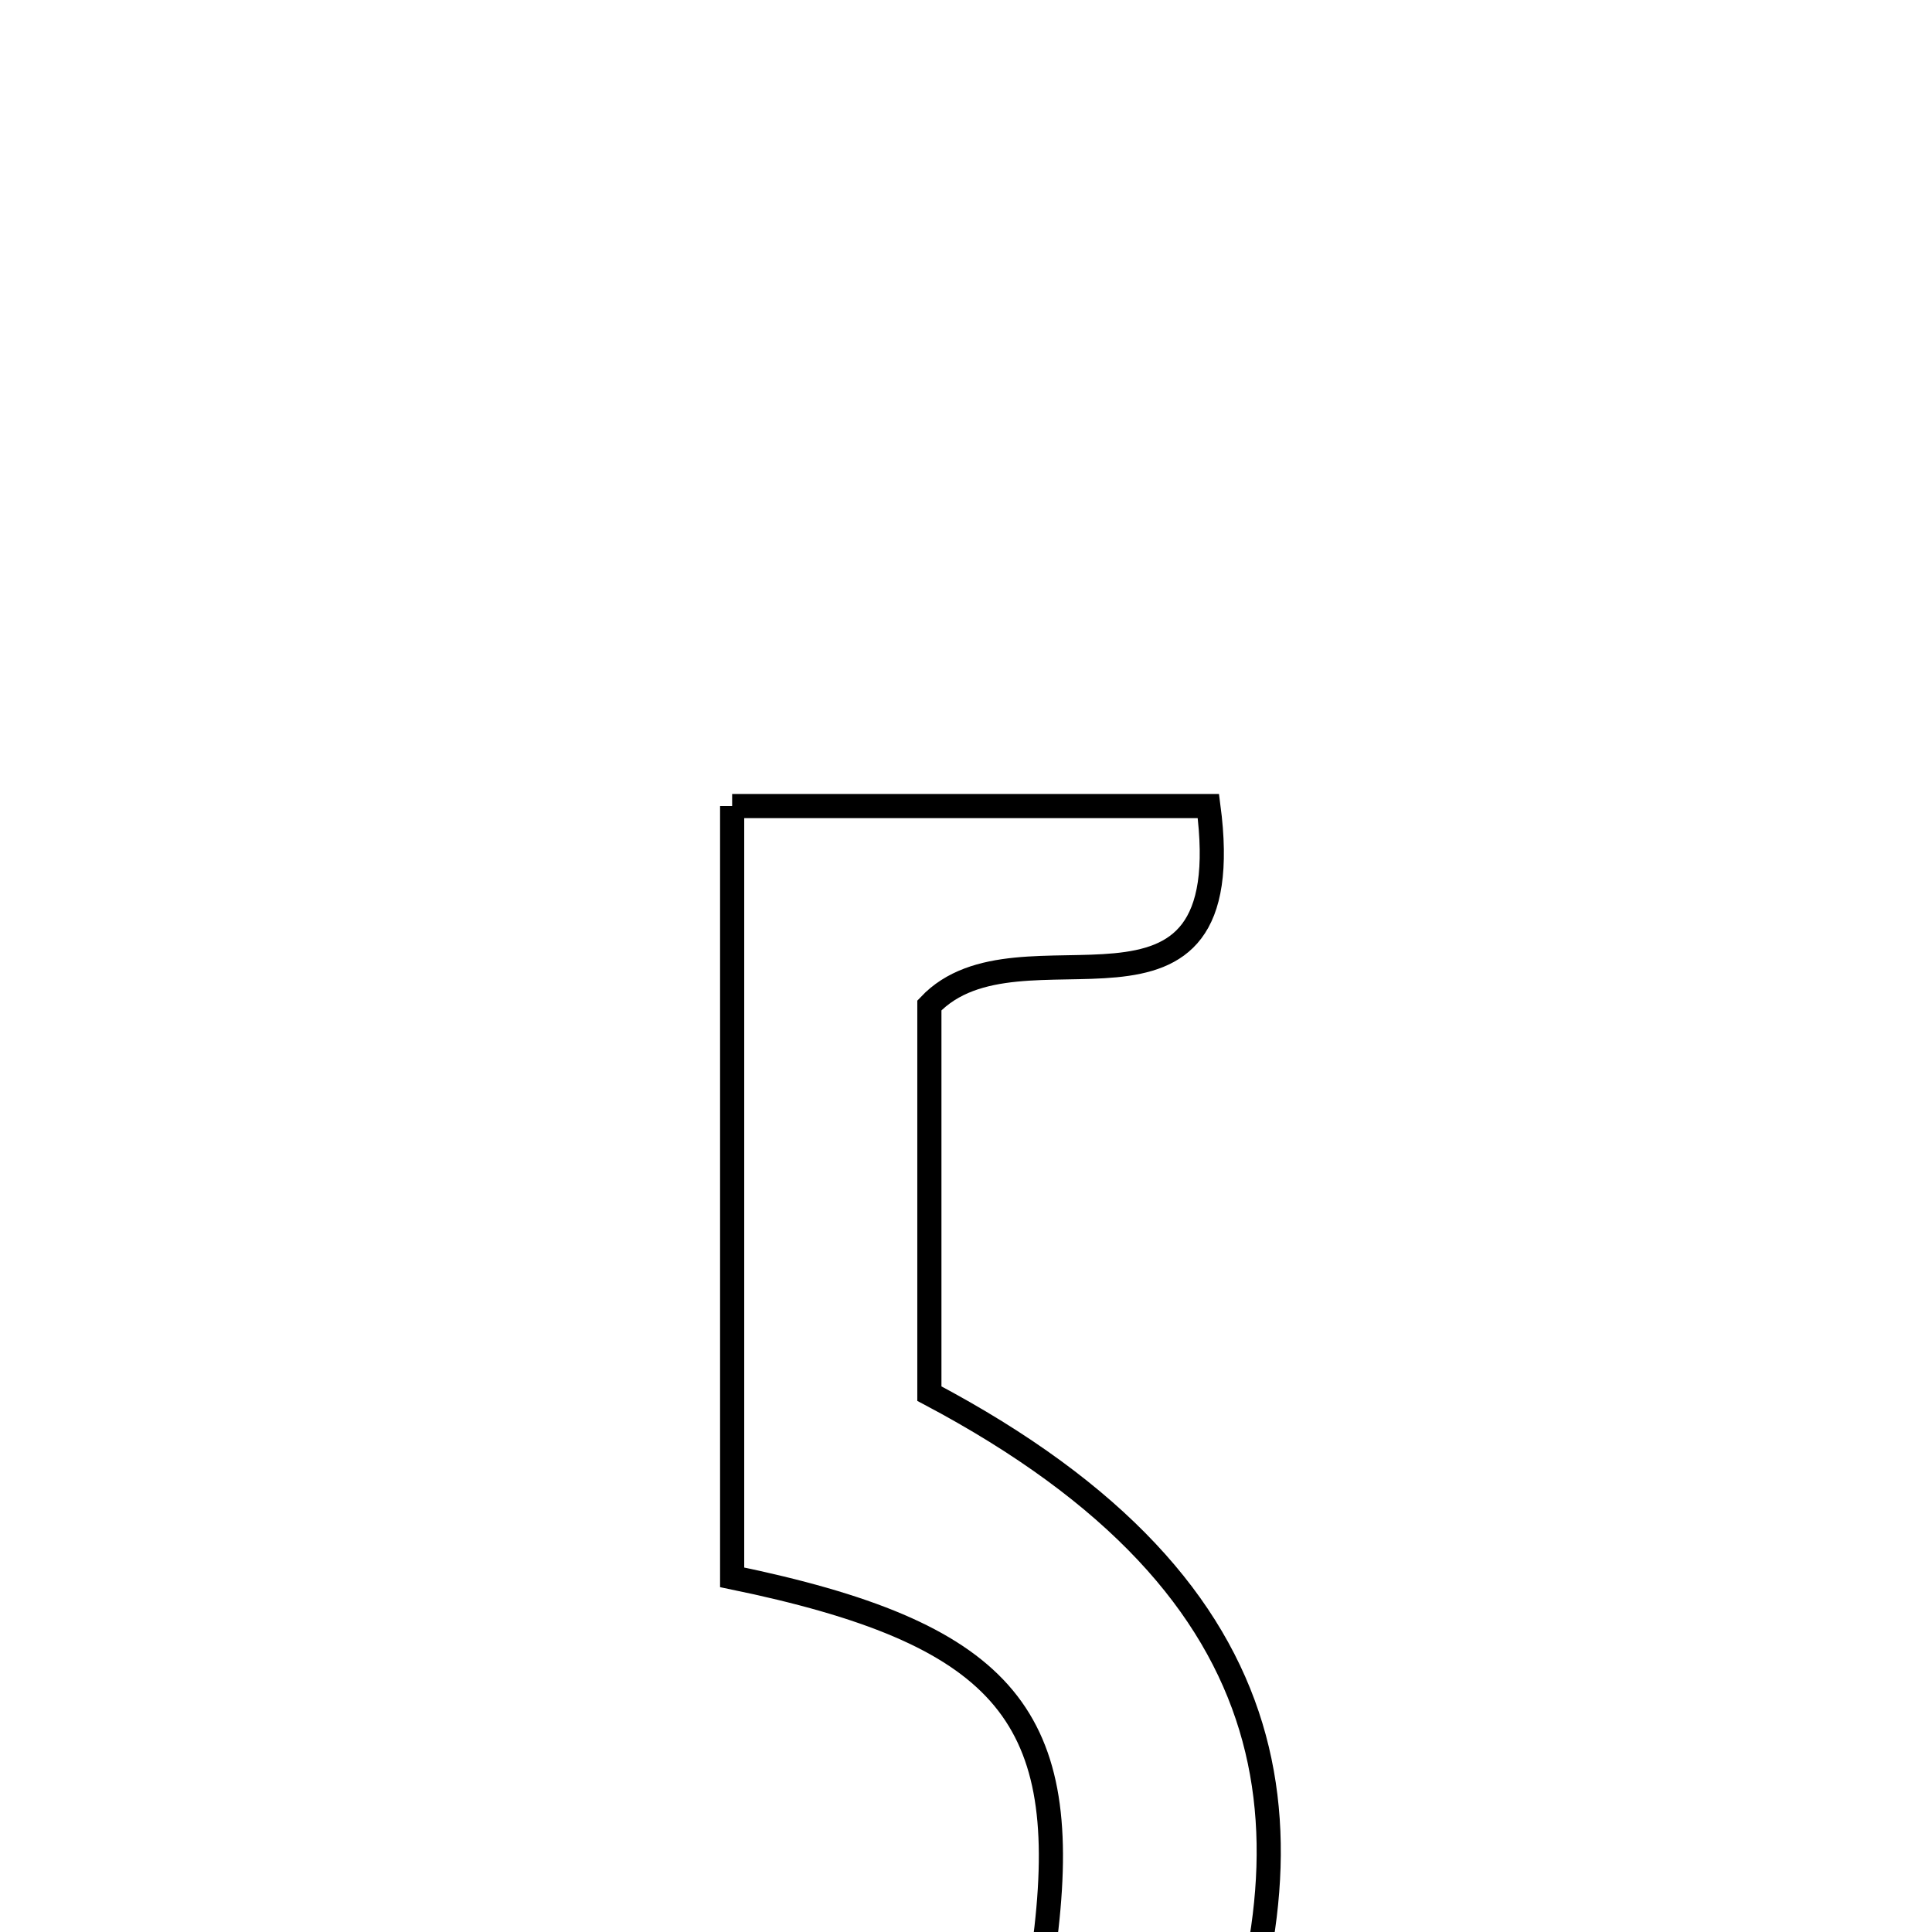 <svg xmlns="http://www.w3.org/2000/svg" viewBox="0.0 0.0 24.0 24.0" height="200px" width="200px"><path fill="none" stroke="black" stroke-width=".3" stroke-opacity="1.0"  filling="0" d="M9.095 10.013 C11.057 10.013 12.996 10.013 15.011 10.013 C15.428 13.177 12.67 11.298 11.545 12.49 C11.545 13.896 11.545 15.586 11.545 17.312 C16.208 19.779 16.365 22.889 15.046 26.285 C14.014 28.947 11.901 29.727 8.476 28.896 C8.422 28.319 8.364 27.691 8.291 26.893 C11.942 26.831 12.735 26.293 12.999 23.954 C13.3 21.286 12.437 20.283 9.095 19.594 C9.095 16.512 9.095 13.387 9.095 10.013"></path></svg>